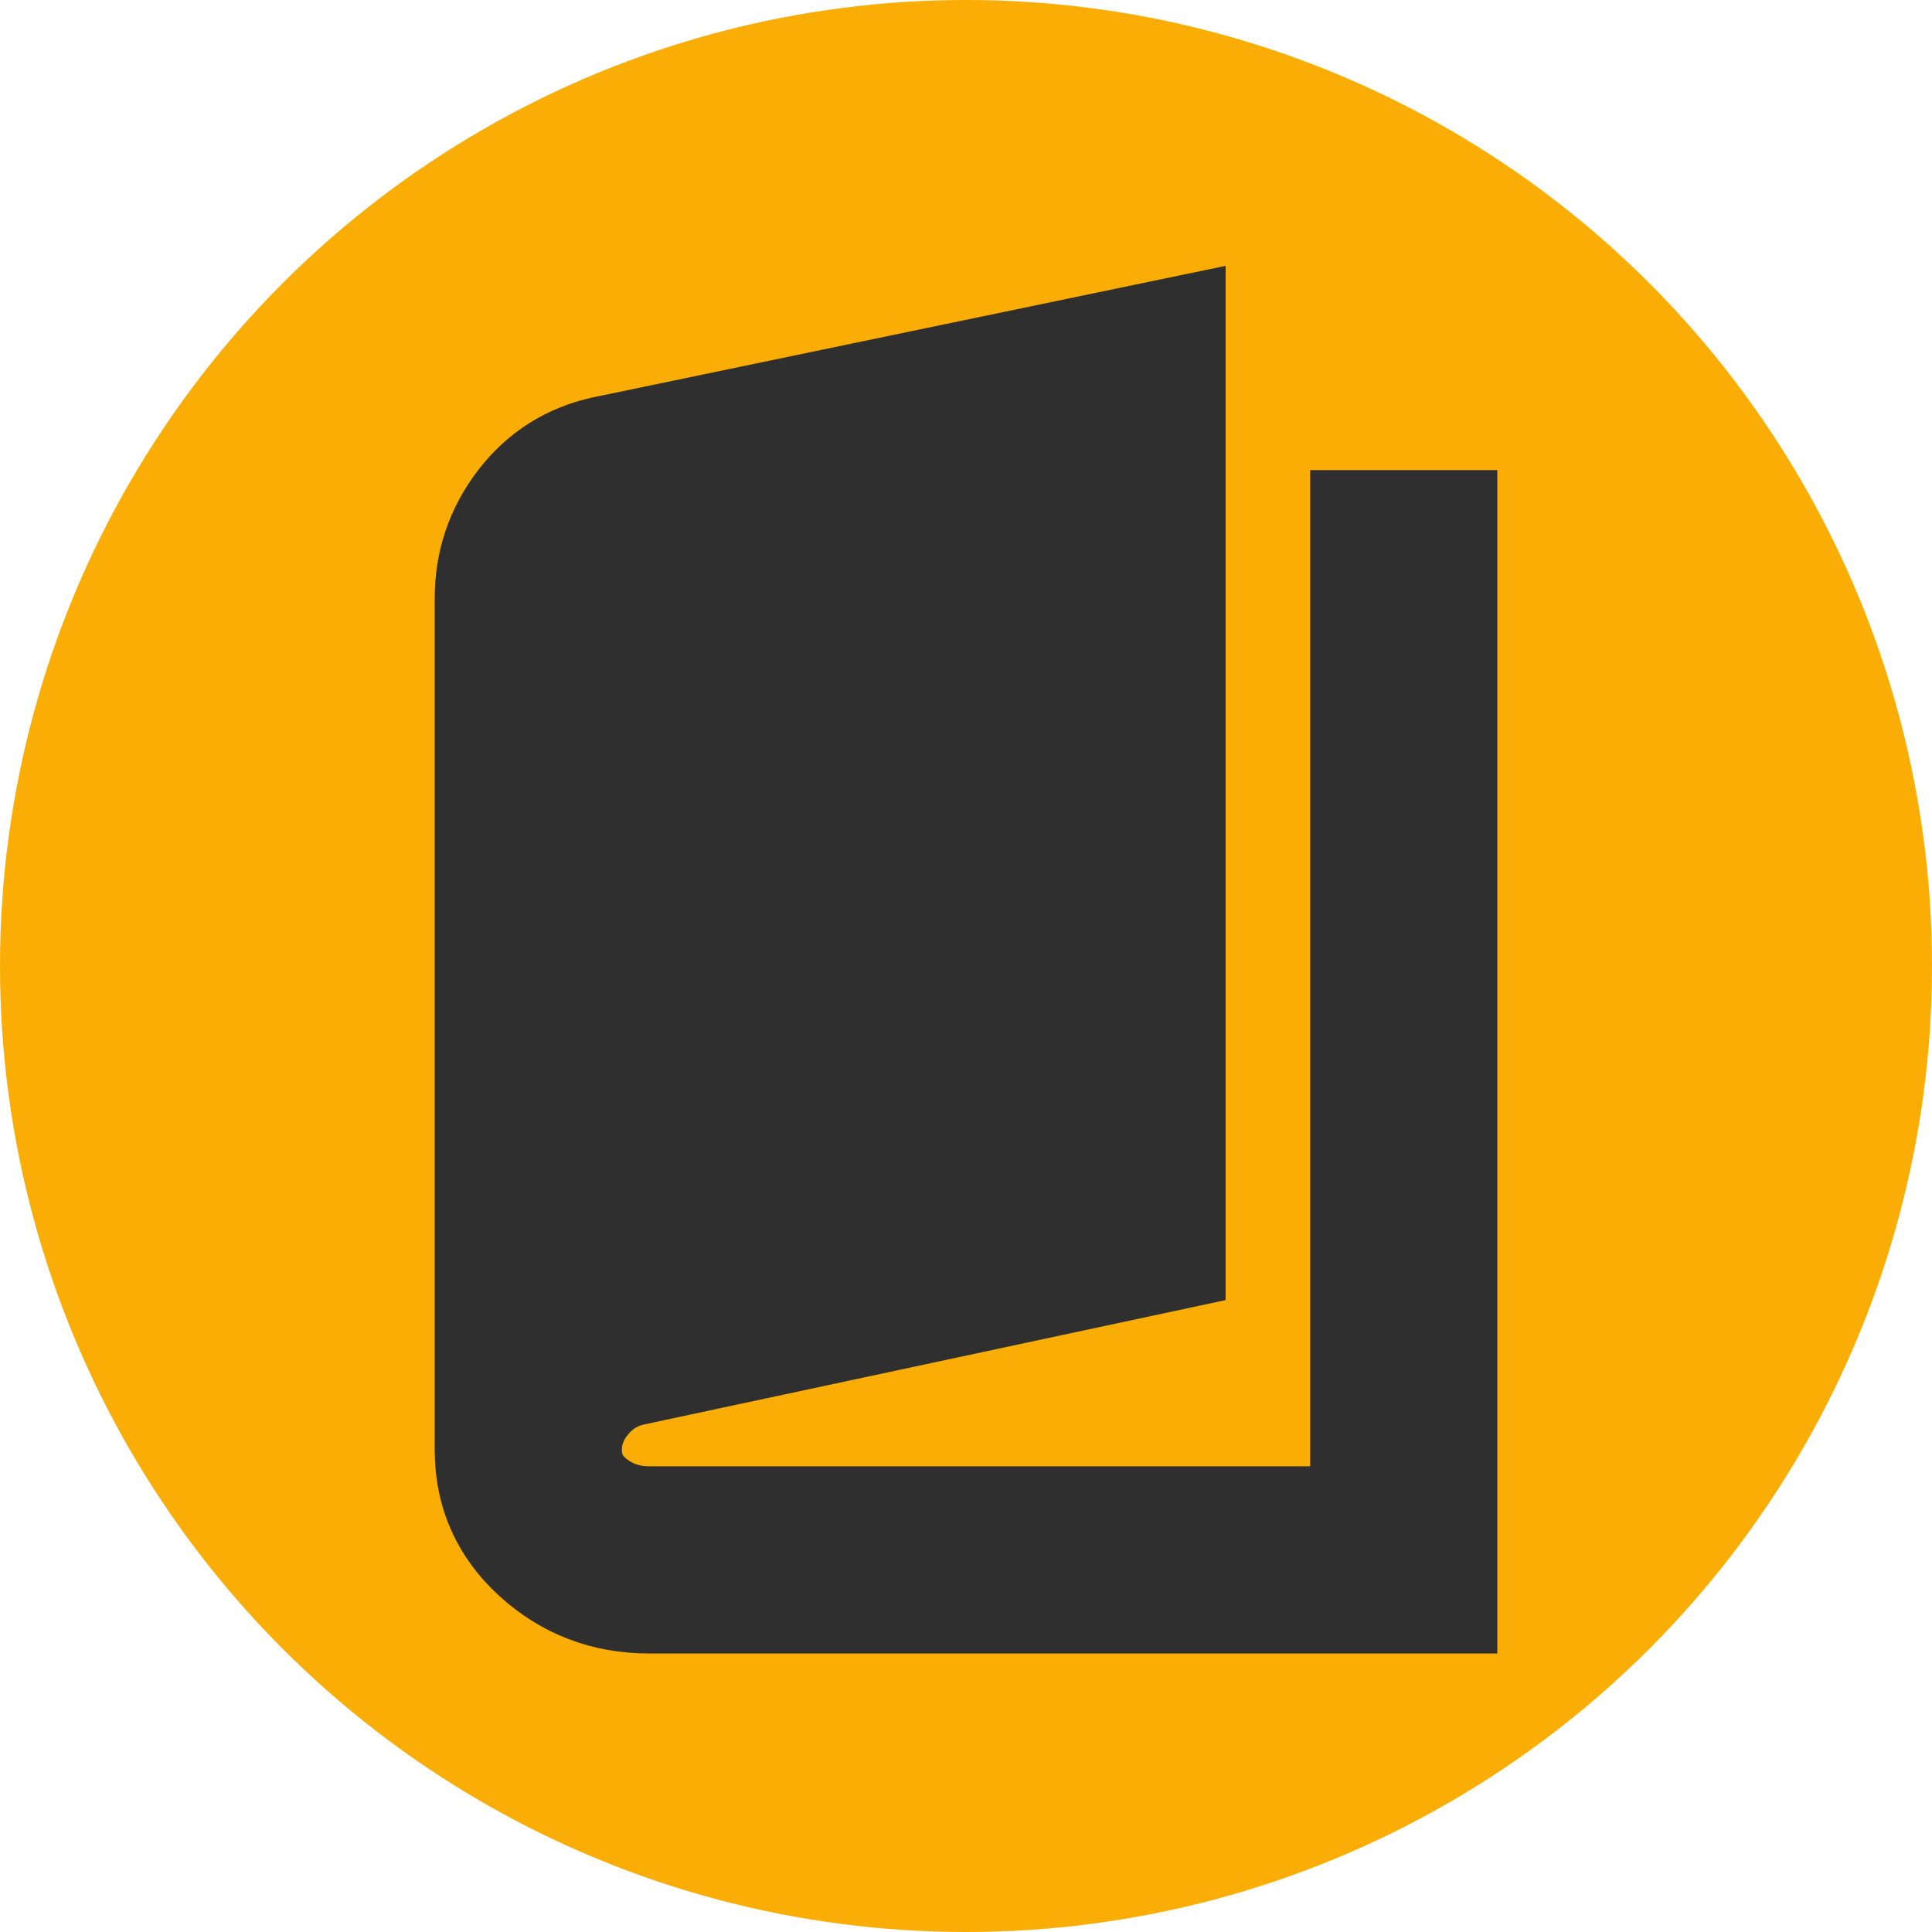 <svg width="600" height="600" viewBox="0 0 600 600" fill="none" xmlns="http://www.w3.org/2000/svg">
<circle cx="300" cy="300" r="300" fill="#FAAD05"/>
<path d="M185.947 130.694L185.973 130.688L364.098 93.657L373.125 91.78V101V391.625V397.69L367.194 398.959L198.453 435.051C198.451 435.051 198.449 435.052 198.447 435.052C194.786 435.842 191.792 437.656 189.267 440.714L189.266 440.716C186.708 443.813 185.625 446.912 185.625 450.219C185.625 453.849 186.91 456.548 189.841 458.893C193.141 461.533 196.94 462.875 201.562 462.875H414.375V161V153.5H421.875H450H457.5V161V498.5V506H450H201.562C185.678 506 171.754 500.702 160.181 490.149C148.477 479.477 142.5 466.007 142.5 450.219V185.844C142.5 172.777 146.494 160.948 154.415 150.612L185.947 130.694ZM185.947 130.694L185.921 130.699M185.947 130.694L185.921 130.699M185.921 130.699C173.017 133.478 162.418 140.167 154.416 150.611L185.921 130.699ZM185.625 394.88V185.844C185.625 182.263 186.736 179.615 188.891 177.4L188.893 177.398C191.406 174.813 194.527 173.027 198.478 172.078L198.75 172.024V391.538L195.432 392.233C192.049 392.854 188.777 393.734 185.625 394.88ZM330 363.527L241.875 382.353V162.902L330 144.877V363.527Z" fill="#2f2f2f" stroke="#2f2f2f" stroke-width="15"/>
</svg>
